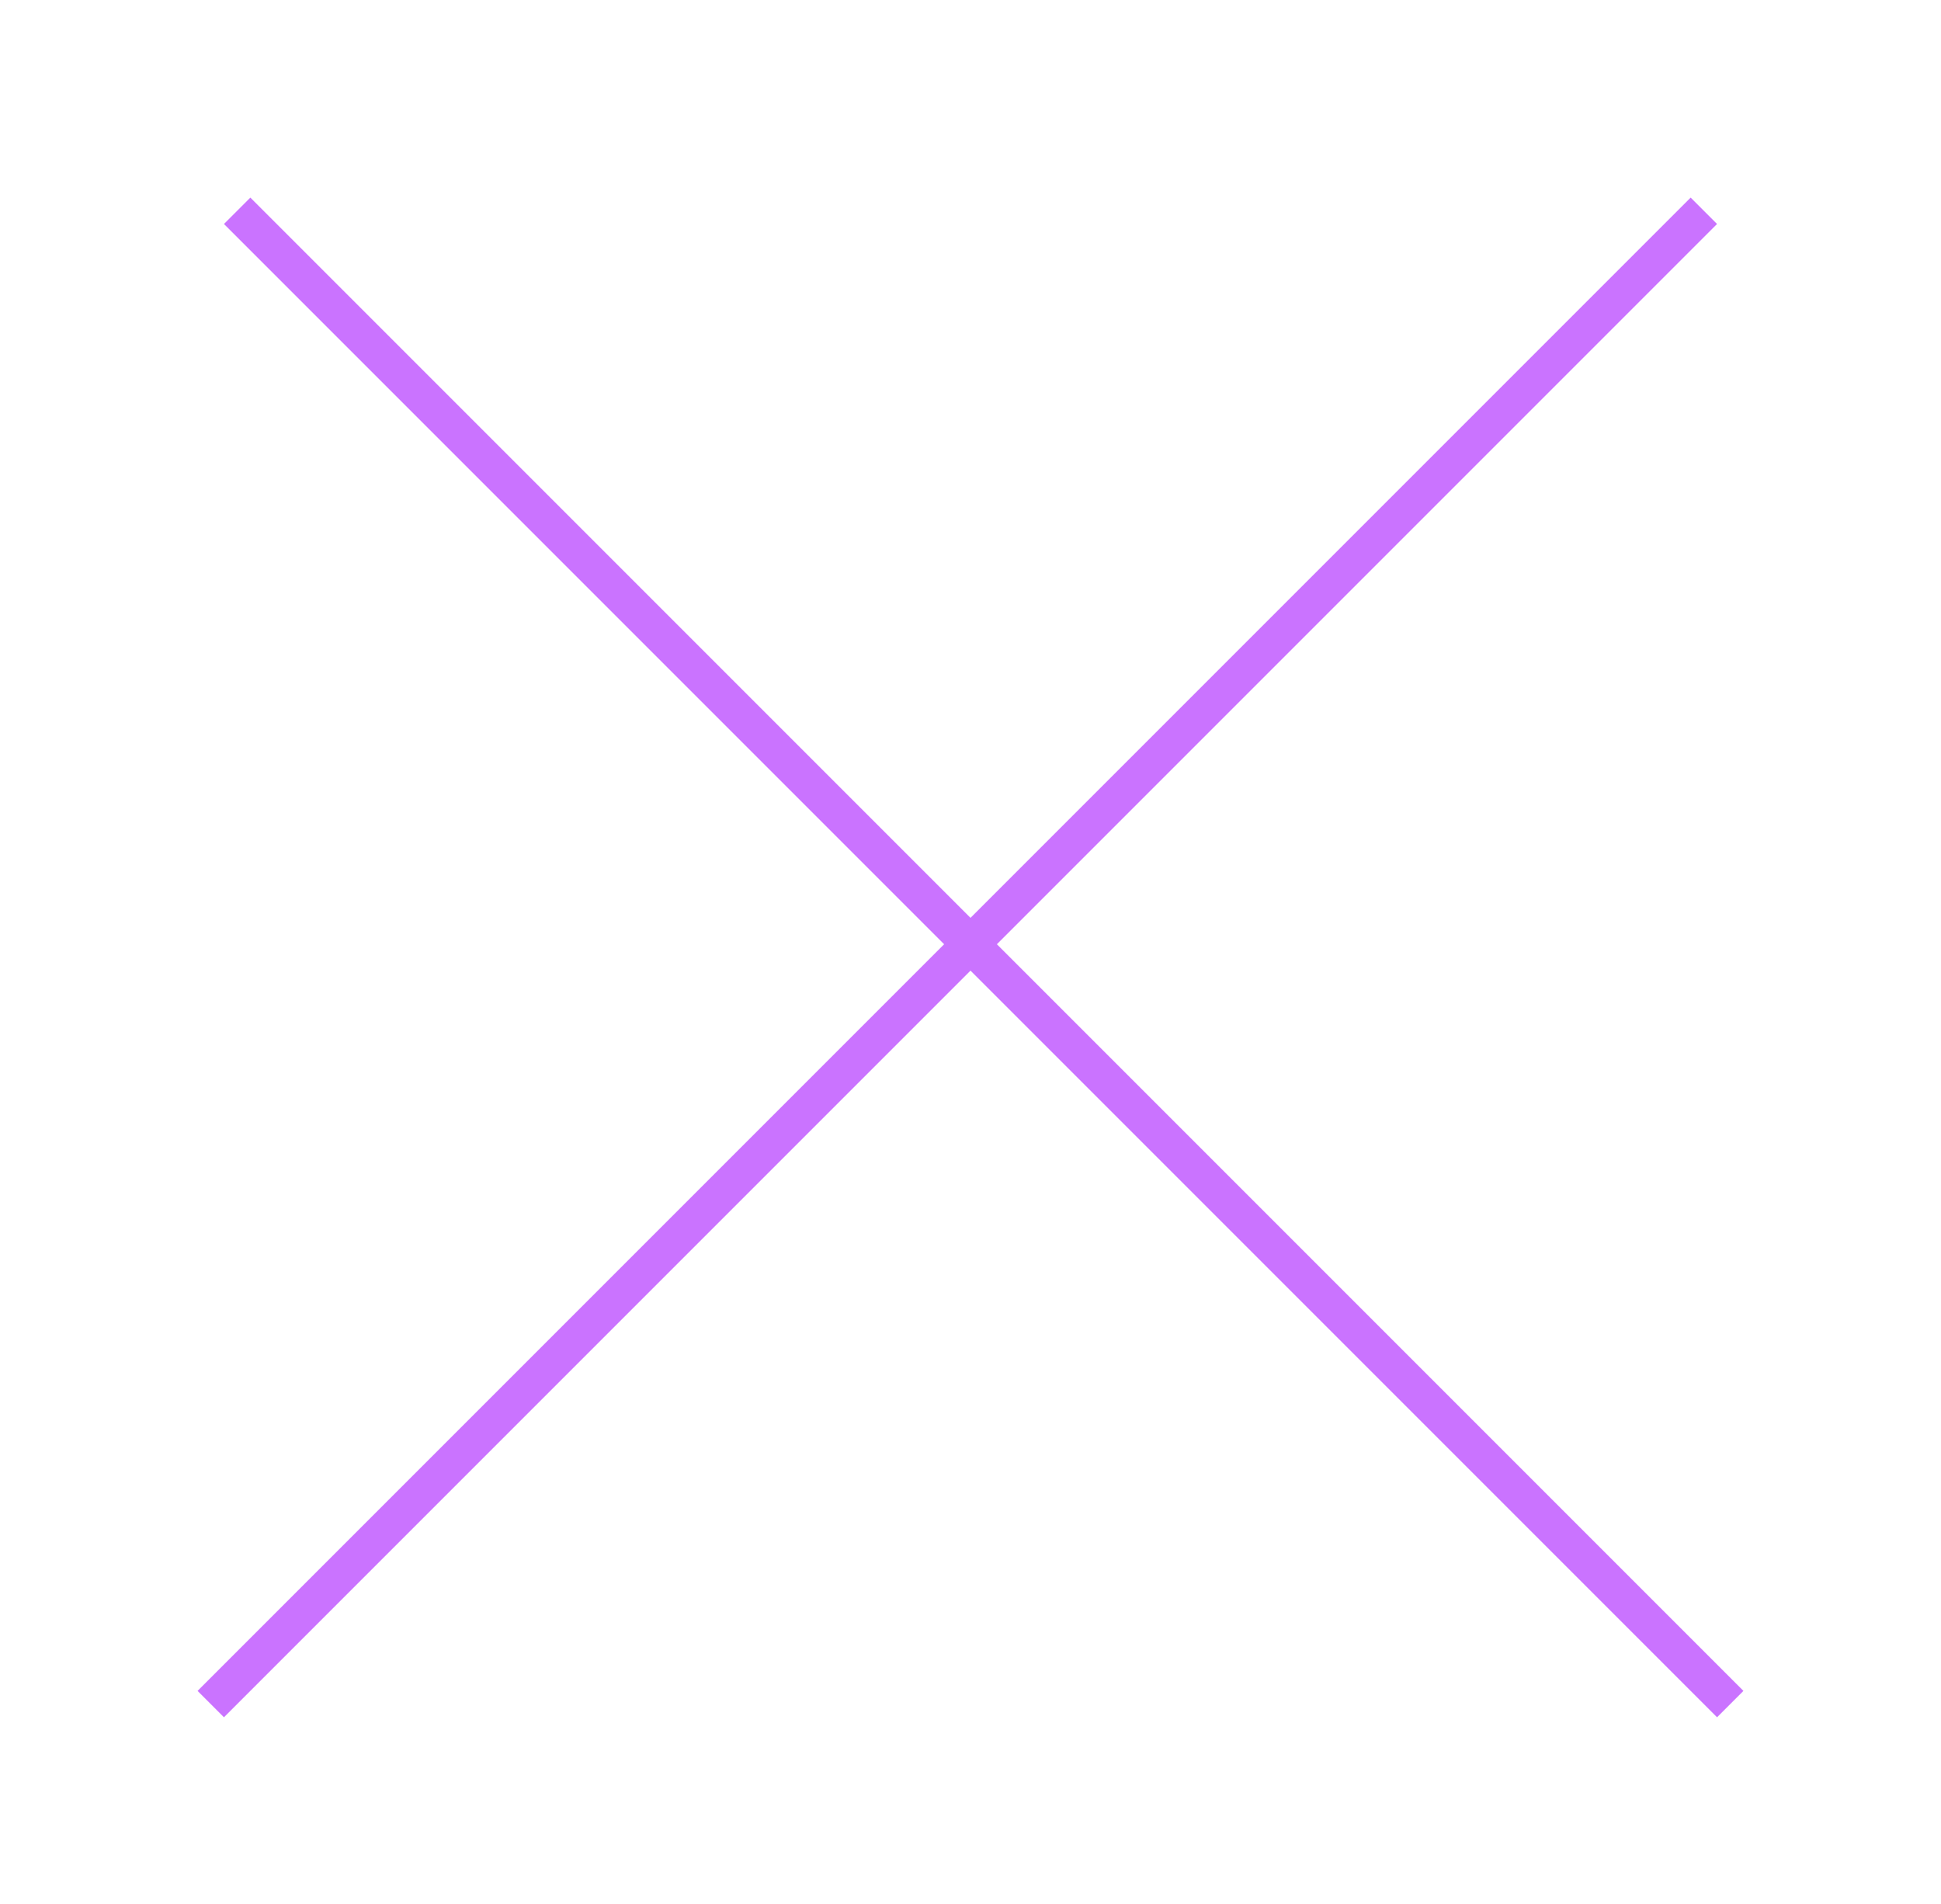 <svg width="104" height="102" viewBox="0 0 104 102" fill="none" xmlns="http://www.w3.org/2000/svg">
  <g filter="url(#filter0_d_2_15)">
    <line x1="12.707" y1="11.293" x2="92.707" y2="91.293" stroke="#CA73FF"
      stroke-width="2" />
    <line x1="11.293" y1="91.293" x2="91.293" y2="11.293" stroke="#CA73FF"
      stroke-width="2" />
  </g>
  <defs>
    <filter id="filter0_d_2_15" x="0.586" y="0.586" width="102.828" height="101.414"
      filterUnits="userSpaceOnUse" color-interpolation-filters="sRGB">
      <feFlood flood-opacity="0" result="BackgroundImageFix" />
      <feColorMatrix in="SourceAlpha" type="matrix"
        values="0 0 0 0 0 0 0 0 0 0 0 0 0 0 0 0 0 0 127 0" result="hardAlpha" />
      <feOffset />
      <feGaussianBlur stdDeviation="5" />
      <feComposite in2="hardAlpha" operator="out" />
      <feColorMatrix type="matrix" values="0 0 0 0 0.814 0 0 0 0 0.508 0 0 0 0 1 0 0 0 1 0" />
      <feBlend mode="normal" in2="BackgroundImageFix" result="effect1_dropShadow_2_15" />
      <feBlend mode="normal" in="SourceGraphic" in2="effect1_dropShadow_2_15" result="shape" />
    </filter>
  </defs>
</svg>   